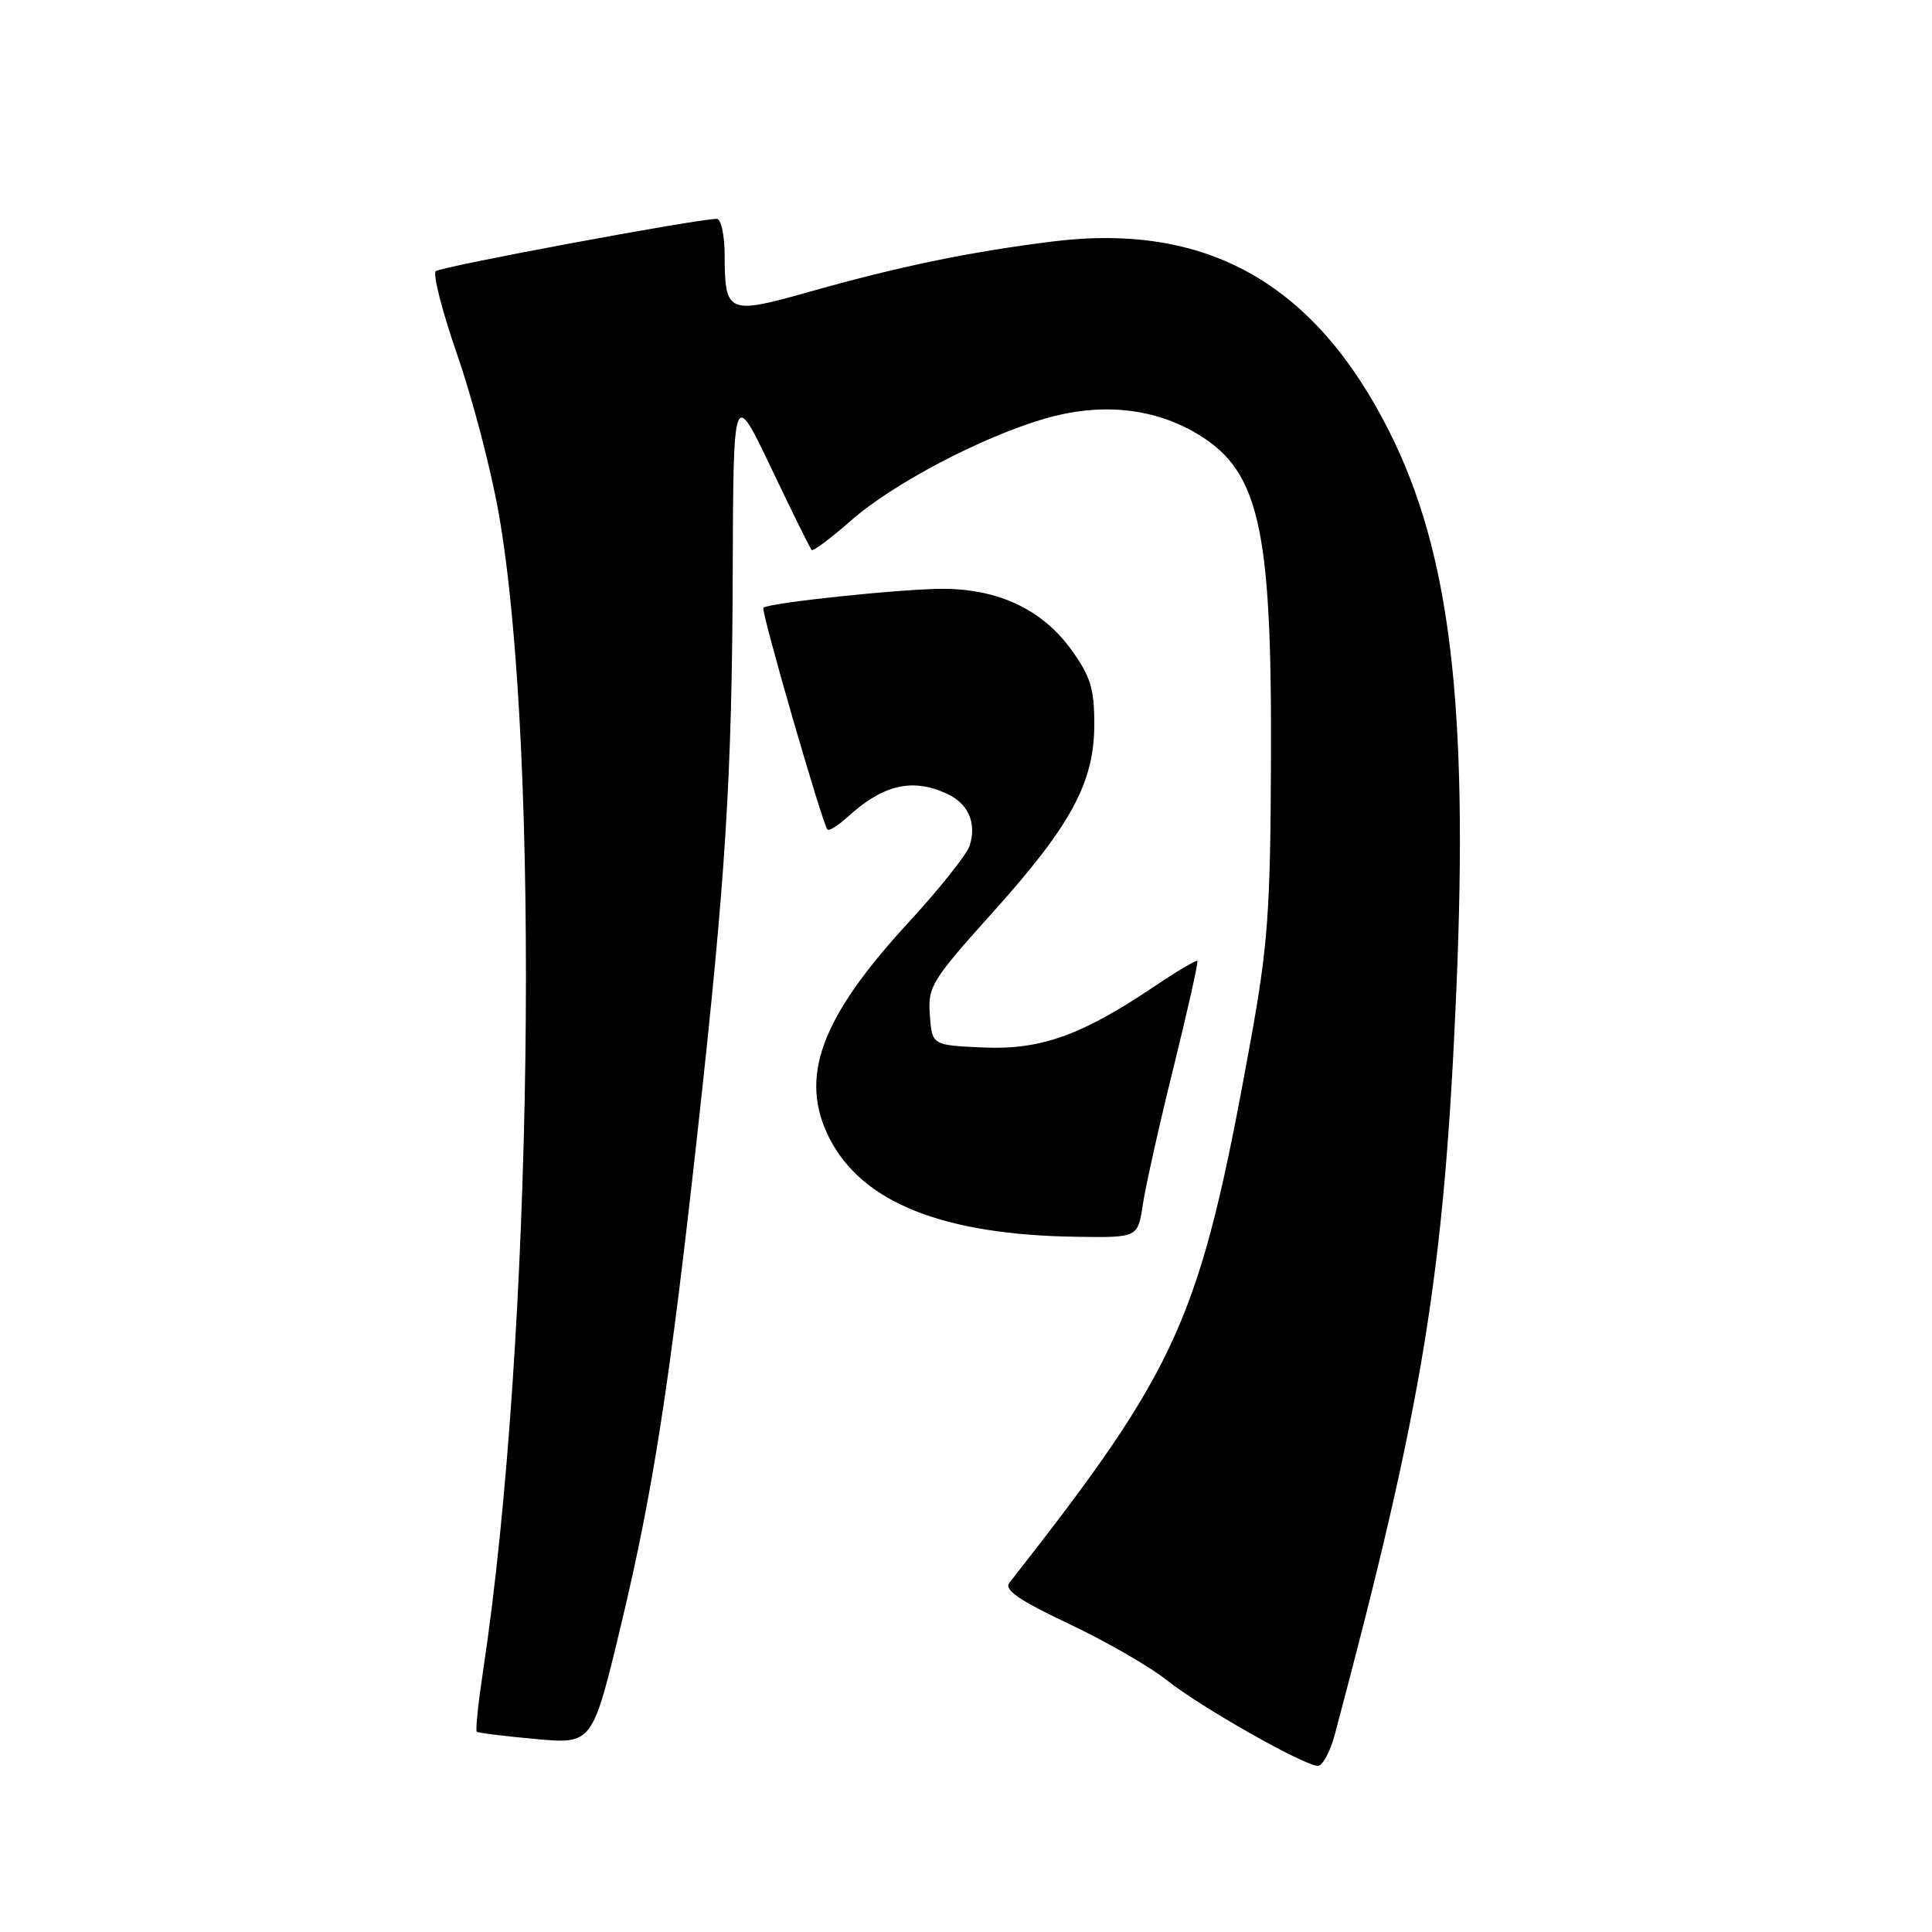 <?xml version="1.0" encoding="UTF-8" standalone="no"?>
<!DOCTYPE svg PUBLIC "-//W3C//DTD SVG 1.1//EN" "http://www.w3.org/Graphics/SVG/1.1/DTD/svg11.dtd" >
<svg xmlns="http://www.w3.org/2000/svg" xmlns:xlink="http://www.w3.org/1999/xlink" version="1.1" viewBox="0 0 256 256">
 <g >
 <path fill="currentColor"
d=" M 176.89 229.75 C 188.62 185.69 191.37 168.82 192.98 131.04 C 194.58 93.39 192.15 73.21 184.09 57.18 C 174.20 37.52 159.92 29.46 139.46 32.00 C 128.49 33.37 119.18 35.29 107.16 38.69 C 96.43 41.72 96.04 41.55 96.02 33.75 C 96.01 31.14 95.54 29.00 94.98 29.00 C 92.38 29.00 58.41 35.33 57.74 35.93 C 57.32 36.31 58.61 41.32 60.60 47.06 C 62.60 52.80 65.06 62.22 66.08 68.00 C 71.67 99.77 70.61 177.90 63.99 221.54 C 63.36 225.74 62.99 229.30 63.17 229.46 C 63.35 229.62 66.88 230.06 71.00 230.43 C 78.50 231.11 78.50 231.11 82.29 215.31 C 86.51 197.74 88.75 183.32 92.43 150.00 C 96.16 116.29 96.99 103.04 97.09 76.05 C 97.17 51.50 97.17 51.50 102.18 62.00 C 104.93 67.78 107.34 72.67 107.55 72.87 C 107.75 73.08 110.07 71.34 112.71 69.02 C 118.26 64.12 130.06 57.91 138.48 55.46 C 145.60 53.39 152.43 53.99 158.09 57.17 C 166.81 62.07 168.53 69.29 168.41 100.50 C 168.34 120.75 168.01 125.23 165.70 138.00 C 159.00 174.95 156.34 180.91 133.74 209.74 C 133.02 210.66 135.04 212.05 141.64 215.17 C 146.51 217.47 152.36 220.83 154.63 222.65 C 159.08 226.20 172.78 233.96 174.63 233.99 C 175.25 233.99 176.27 232.09 176.89 229.75 Z  M 151.43 159.60 C 151.80 157.17 153.63 148.98 155.51 141.39 C 157.39 133.80 158.80 127.47 158.66 127.32 C 158.51 127.18 155.99 128.67 153.06 130.64 C 143.33 137.19 137.93 139.13 130.31 138.80 C 123.50 138.50 123.50 138.50 123.21 134.50 C 122.93 130.74 123.42 129.94 131.45 121.00 C 141.96 109.31 145.00 103.69 145.00 95.95 C 145.00 91.23 144.49 89.60 141.94 86.07 C 138.11 80.79 132.34 78.05 125.00 78.02 C 119.59 78.01 101.84 79.87 101.15 80.53 C 100.79 80.88 108.96 109.15 109.64 109.92 C 109.84 110.15 111.02 109.42 112.25 108.30 C 117.00 103.97 120.83 103.06 125.43 105.15 C 128.31 106.46 129.44 109.04 128.48 112.07 C 128.11 113.22 124.44 117.83 120.30 122.32 C 108.68 134.96 105.83 142.82 109.92 150.85 C 114.26 159.36 124.98 163.63 142.64 163.88 C 150.77 164.00 150.77 164.00 151.43 159.60 Z "/>
</g>
</svg>
